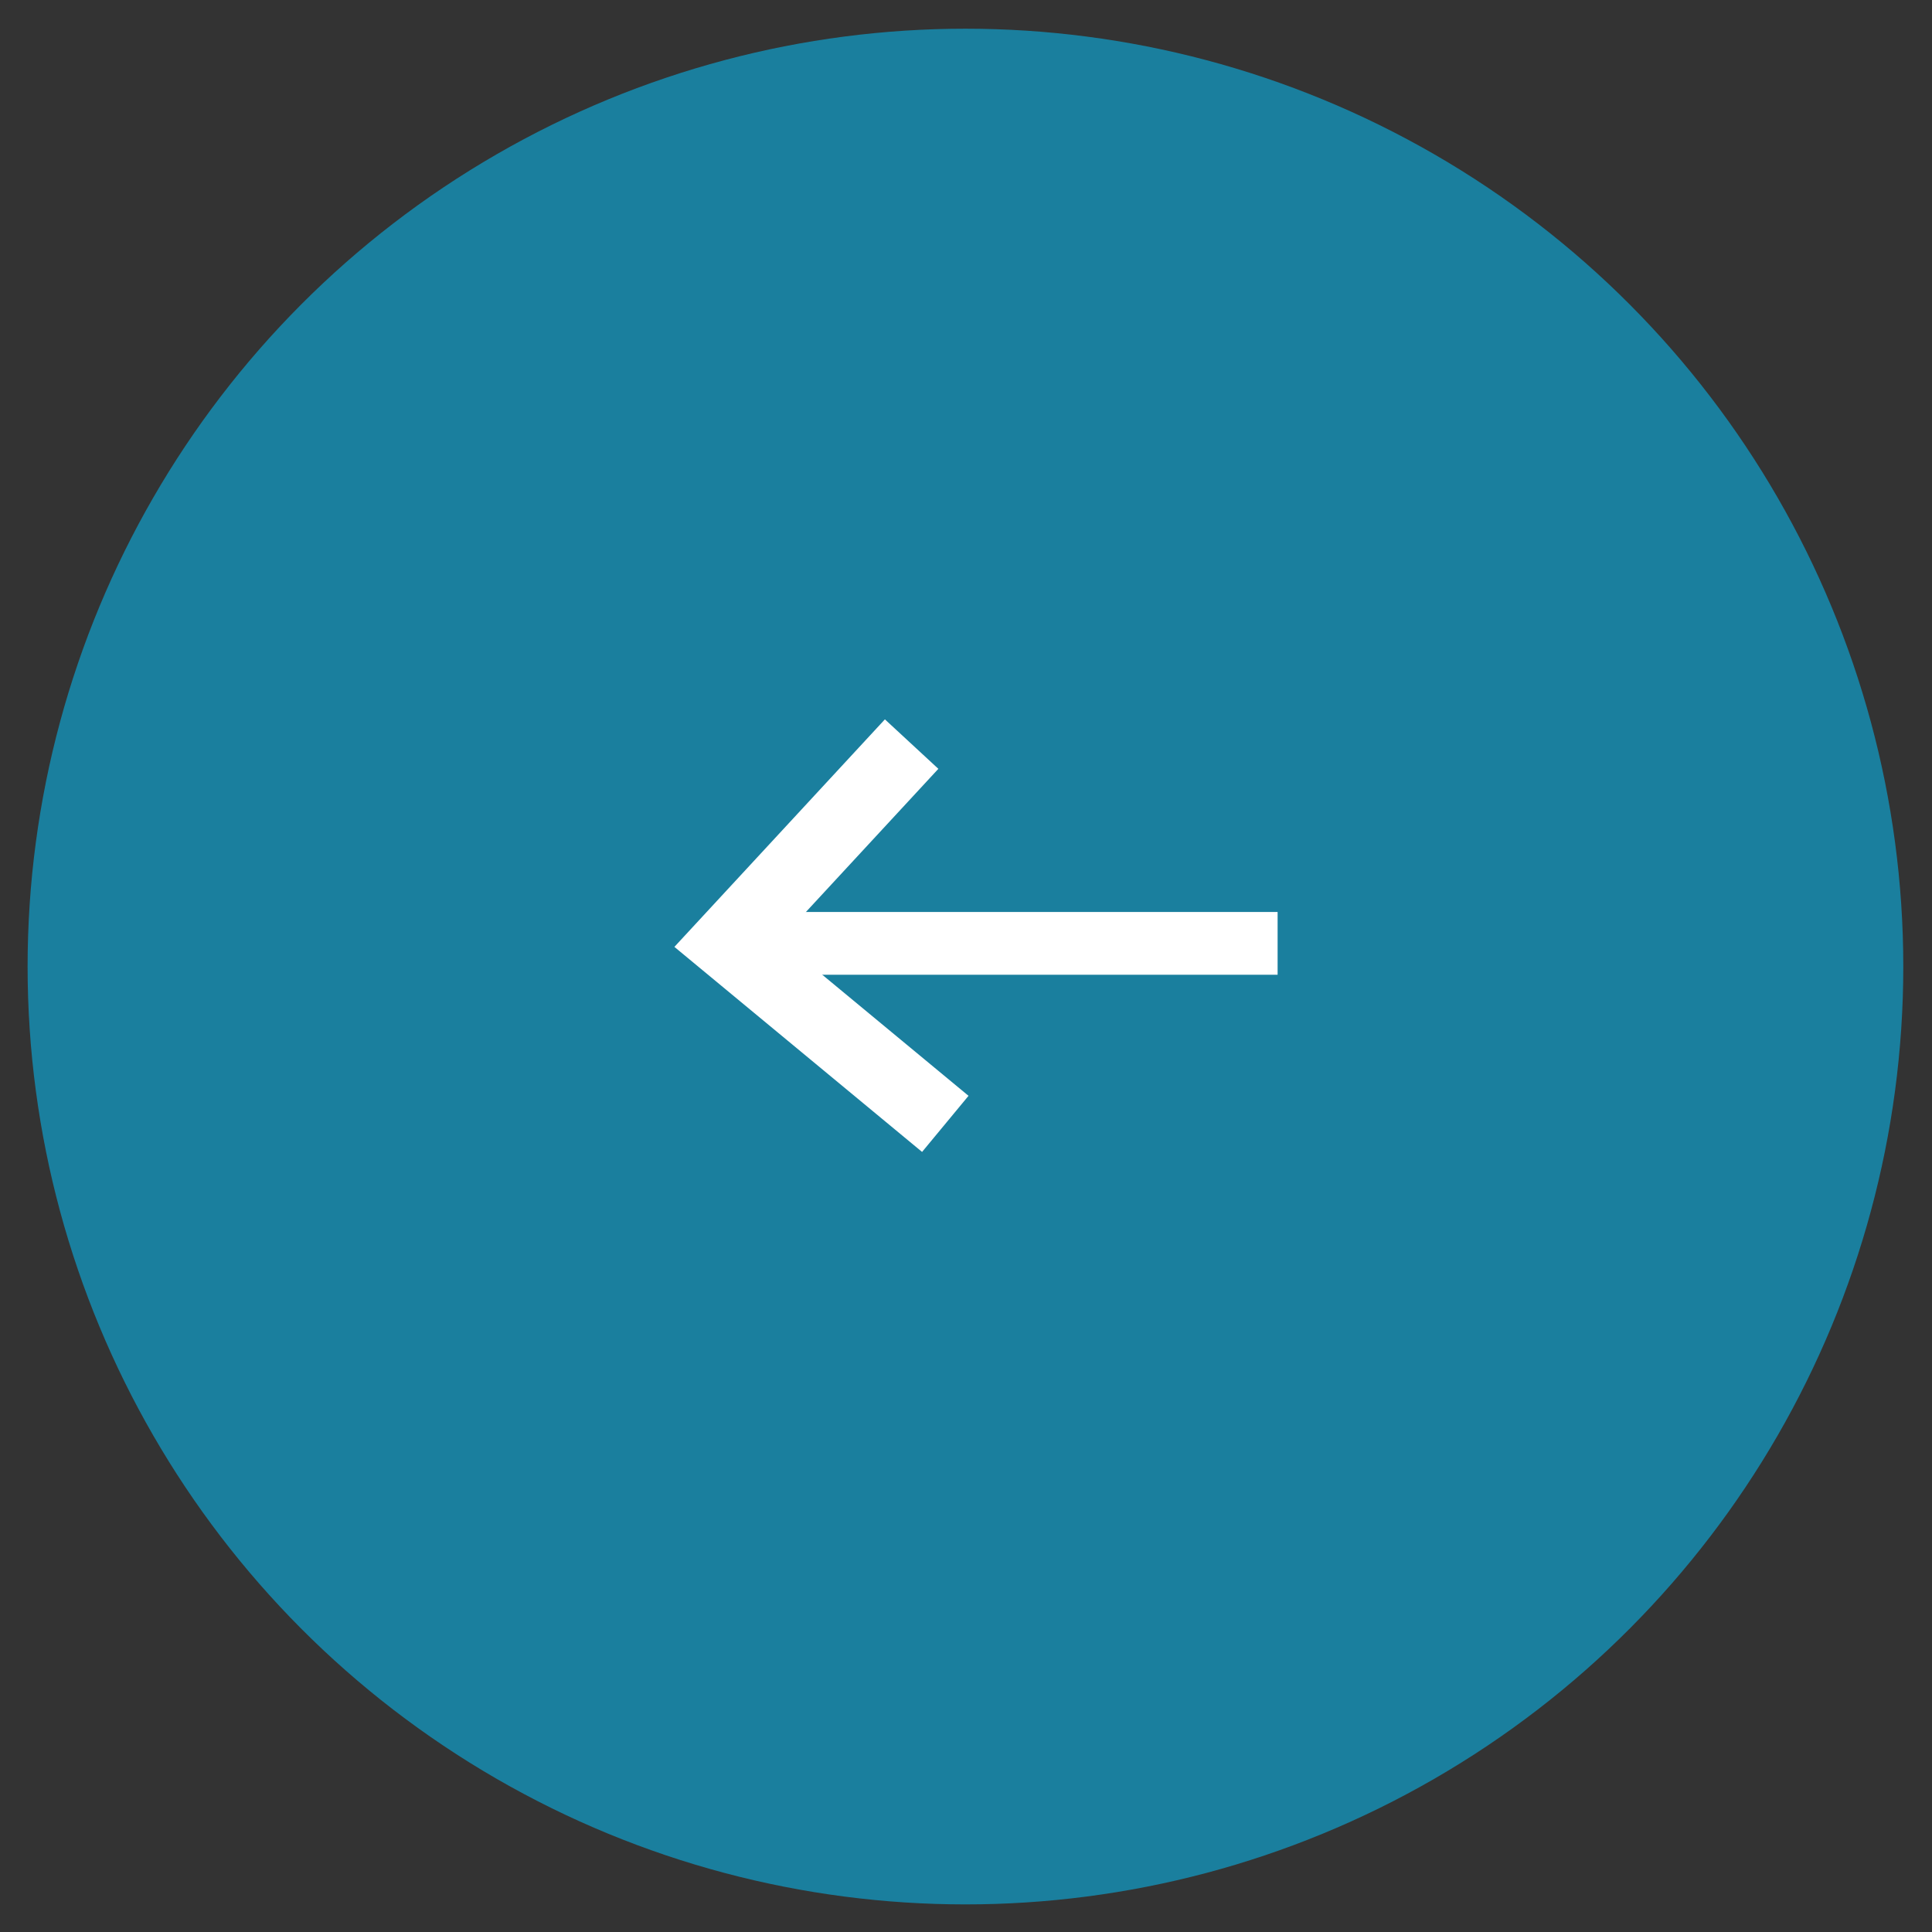 <?xml version="1.0" encoding="utf-8"?>
<!-- Generator: Adobe Illustrator 25.2.1, SVG Export Plug-In . SVG Version: 6.00 Build 0)  -->
<svg version="1.1" id="Layer_1" xmlns="http://www.w3.org/2000/svg" xmlns:xlink="http://www.w3.org/1999/xlink" x="0px" y="0px"
	 viewBox="0 0 70 70" style="enable-background:new 0 0 70 70;" xml:space="preserve">
<rect x="0" y="0" width="70" height="70" fill="#333333" stroke="none"/>
<style type="text/css">
	.st0{fill:#1A7F9E;}
	.st1{fill:none;stroke:#FFFFFF;stroke-width:2.274;stroke-miterlimit:10;}
	.st2{fill:none;stroke:#FFFFFF;stroke-width:2.639;stroke-miterlimit:10;}
</style>
<circle class="st0" cx="34.98" cy="35.02" r="33.98"/>
<g>
	<line class="st1" x1="46.29" y1="34.18" x2="26.58" y2="34.18"/>
	<polyline class="st2" points="34.25,40.72 26.35,34.18 33.03,26.96 	"/>
</g>
</svg>
